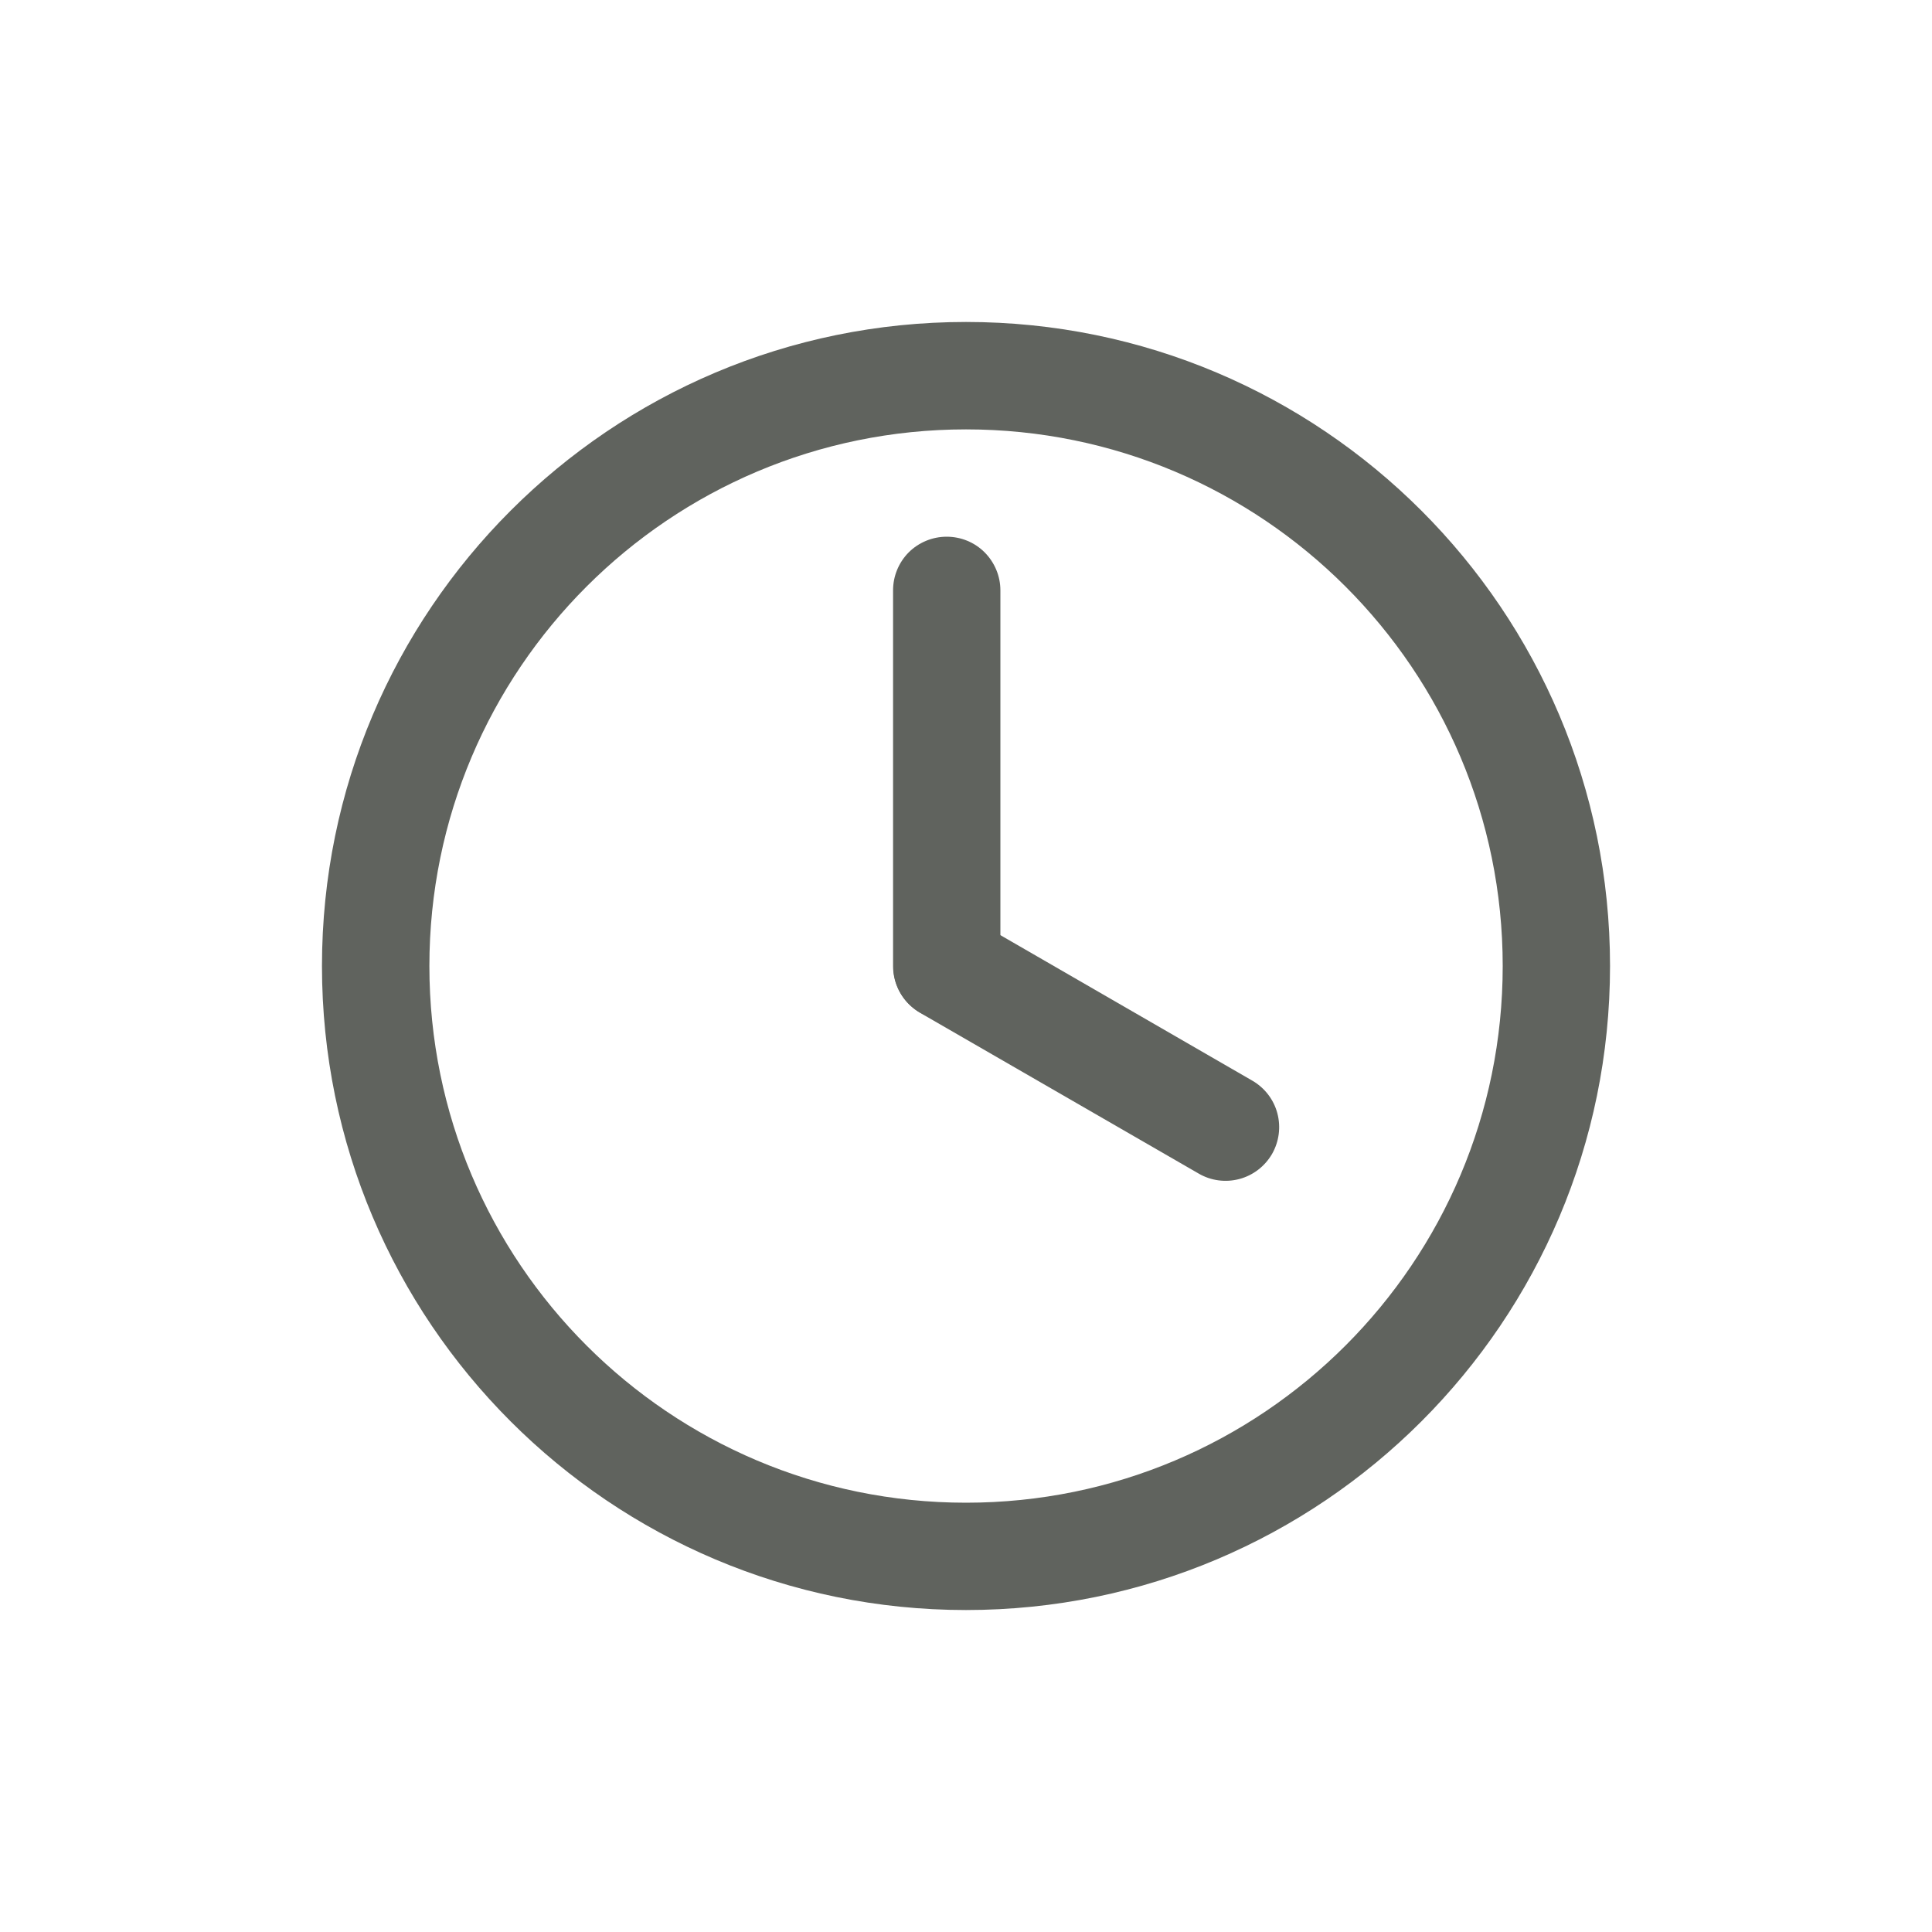 <svg width="20" height="20" viewBox="0 0 20 20" fill="none" xmlns="http://www.w3.org/2000/svg">
<path fill-rule="evenodd" clip-rule="evenodd" d="M15.556 10C15.556 13.069 13.069 15.556 10 15.556C6.932 15.556 4.445 13.069 4.445 10C4.445 6.932 6.932 4.445 10 4.445C13.069 4.445 15.556 6.932 15.556 10ZM16.667 10C16.667 13.682 13.682 16.667 10 16.667C6.319 16.667 3.333 13.682 3.333 10C3.333 6.319 6.319 3.333 10 3.333C13.682 3.333 16.667 6.319 16.667 10Z" fill="#60635E"/>
<path fill-rule="evenodd" clip-rule="evenodd" d="M9.8 10.556C9.653 10.556 9.512 10.497 9.407 10.393C9.303 10.289 9.245 10.148 9.245 10V6.111C9.245 5.964 9.303 5.823 9.407 5.718C9.512 5.614 9.653 5.556 9.8 5.556C9.948 5.556 10.089 5.614 10.193 5.718C10.297 5.823 10.356 5.964 10.356 6.111V10C10.356 10.148 10.297 10.289 10.193 10.393C10.089 10.497 9.948 10.556 9.8 10.556Z" fill="#60635E"/>
<path fill-rule="evenodd" clip-rule="evenodd" d="M13.168 11.946C13.094 12.073 12.973 12.167 12.83 12.205C12.688 12.243 12.536 12.223 12.409 12.149L9.522 10.483C9.396 10.408 9.304 10.287 9.266 10.145C9.229 10.004 9.249 9.853 9.322 9.726C9.395 9.598 9.516 9.506 9.658 9.467C9.799 9.429 9.95 9.448 10.078 9.52L12.964 11.187C13.092 11.261 13.185 11.382 13.223 11.524C13.261 11.667 13.241 11.818 13.168 11.946Z" fill="#60635E"/>
</svg>
